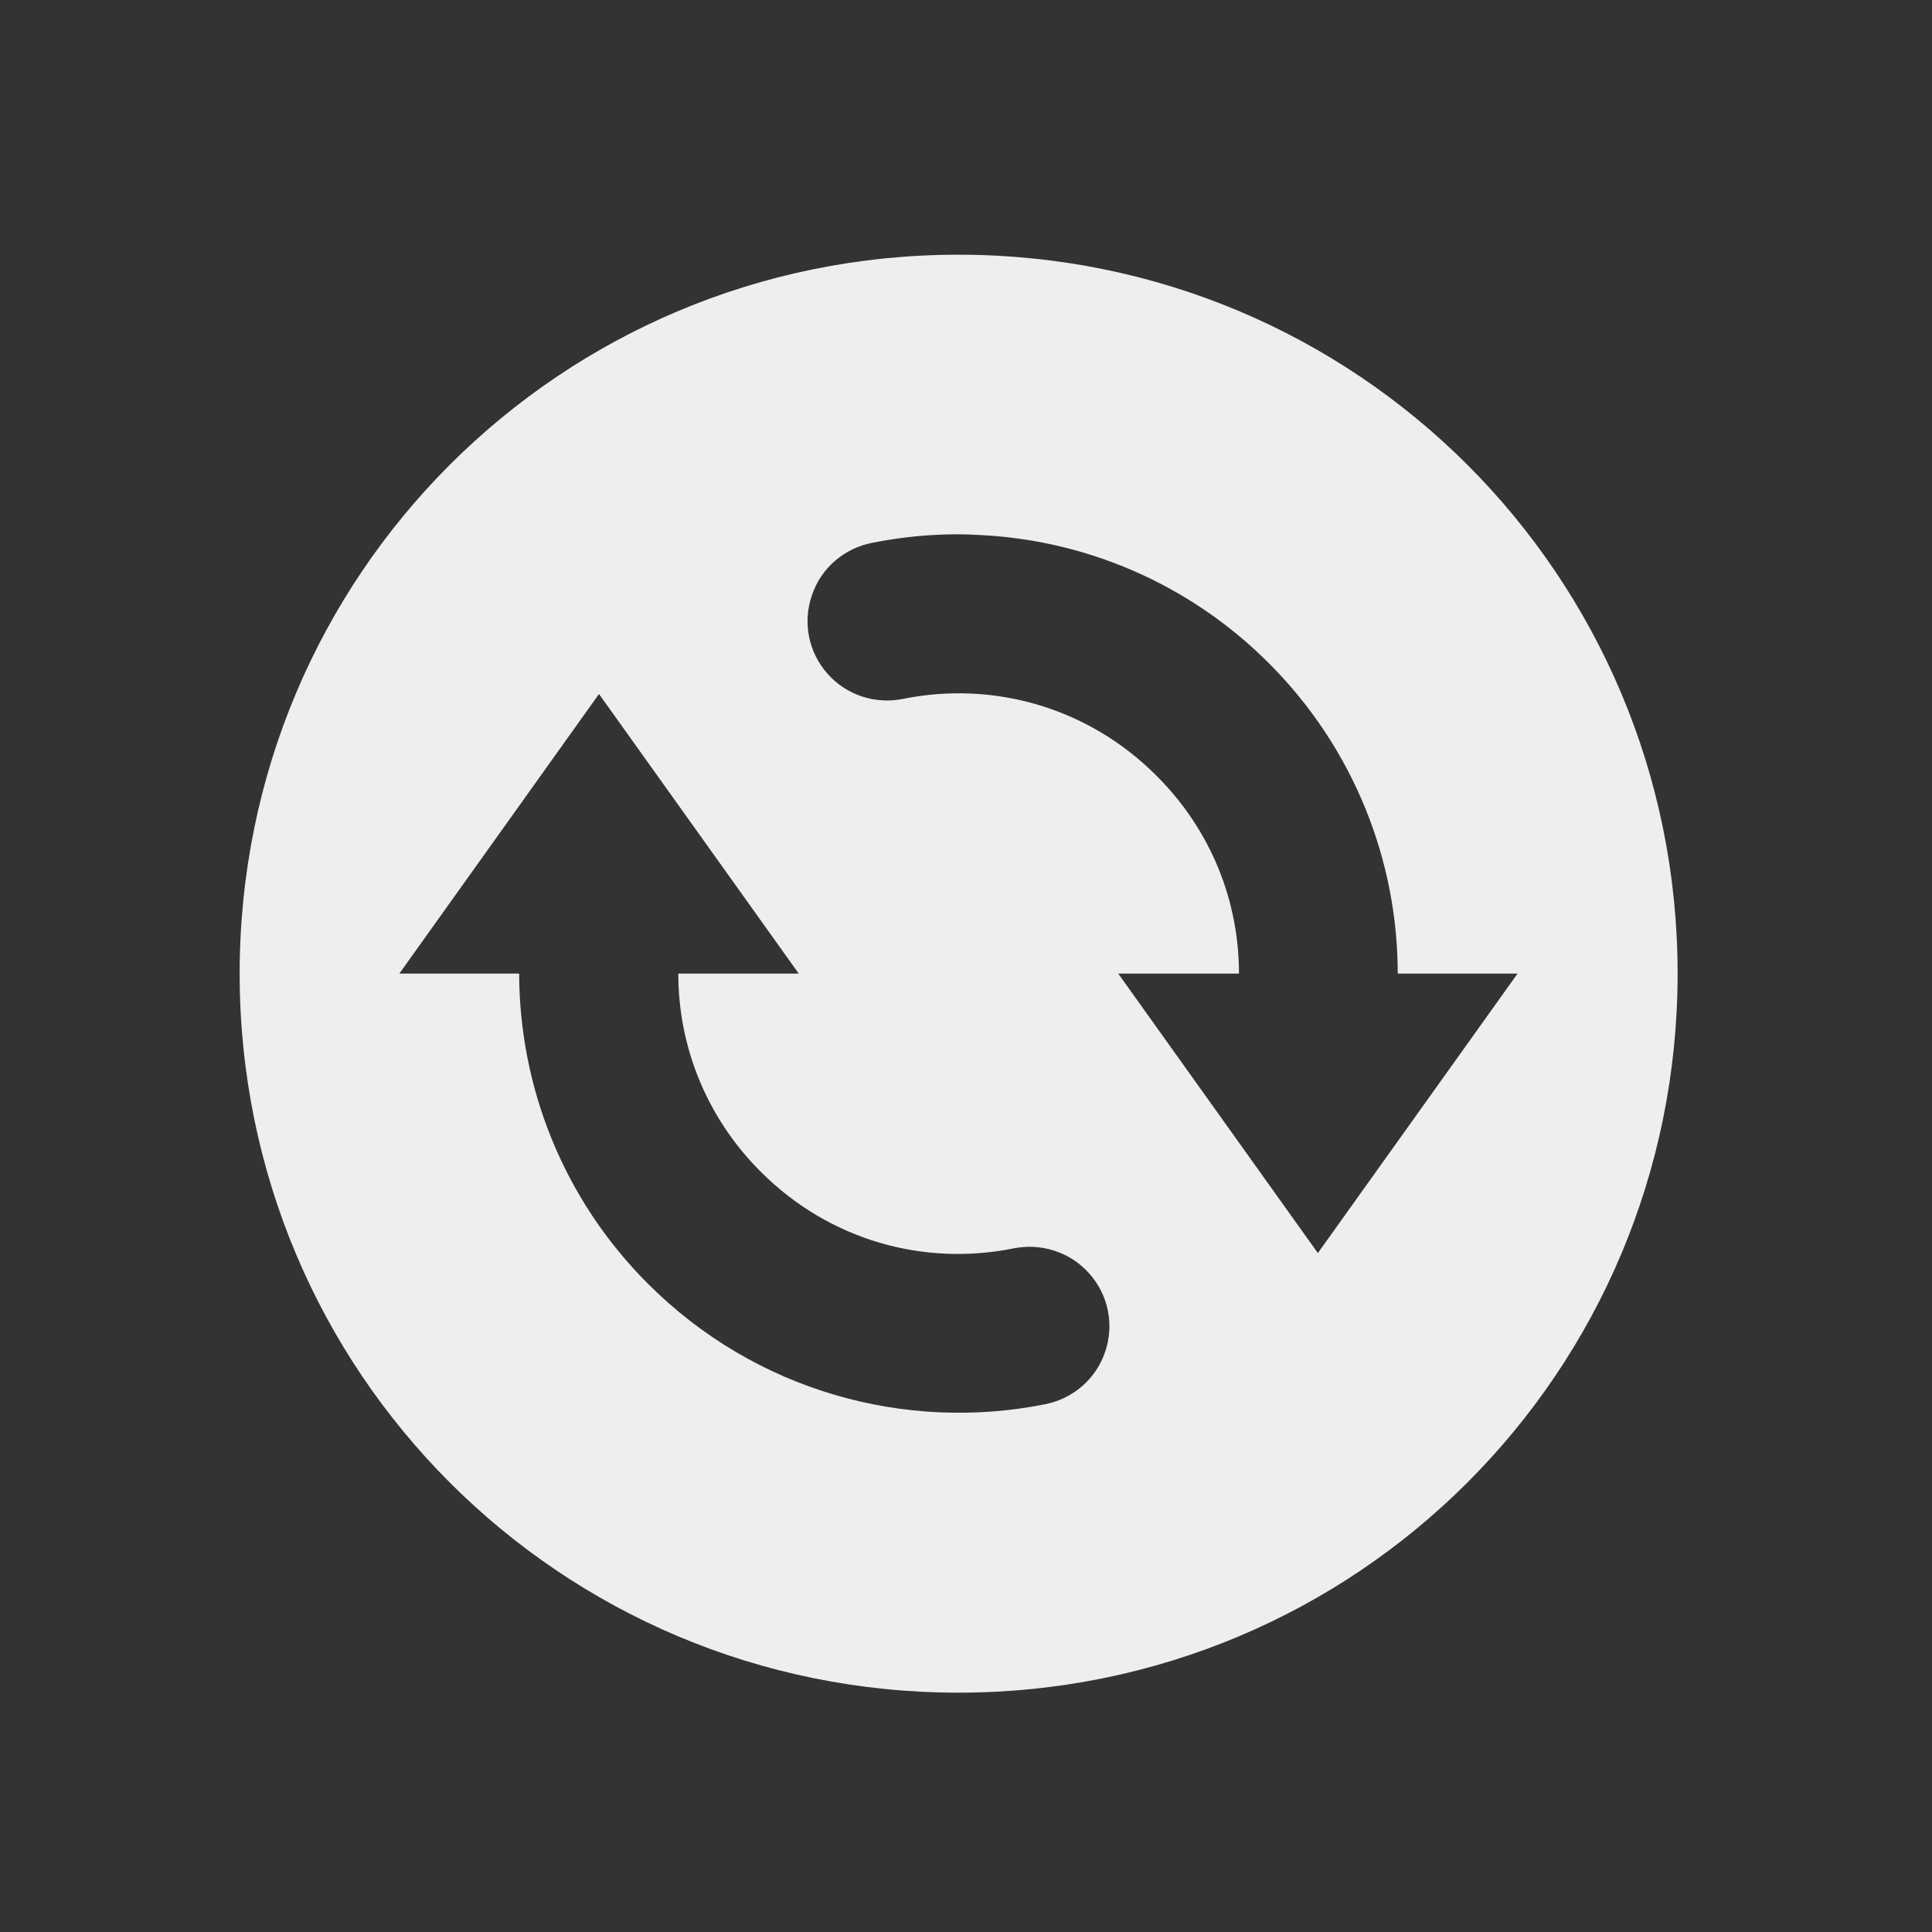 <?xml version="1.0" encoding="UTF-8"?>
<svg xmlns="http://www.w3.org/2000/svg" xmlns:xlink="http://www.w3.org/1999/xlink" width="24px" height="24px" viewBox="0 0 24 24" version="1.1">
<rect x="0" y="0" width="24" height="24" fill="#333333" stroke="none"/>
<g id="surface1">
<path style=" stroke:none;fill-rule:nonzero;fill:rgb(93.333%,93.333%,93.333%);fill-opacity:1;" d="M 11.906 3.164 C 6.961 3.164 2.977 7.148 2.977 12.094 C 2.977 17.043 6.961 21.027 11.906 21.027 C 16.855 21.027 20.84 17.043 20.84 12.094 C 20.84 7.148 16.855 3.164 11.906 3.164 Z M 11.902 6.637 C 11.984 6.637 12.066 6.641 12.148 6.645 C 13.465 6.703 14.762 7.238 15.762 8.238 C 16.824 9.301 17.363 10.699 17.363 12.094 L 18.852 12.094 L 16.371 15.566 L 13.891 12.094 L 15.391 12.094 C 15.391 11.207 15.055 10.324 14.367 9.637 C 13.504 8.773 12.324 8.461 11.227 8.68 C 10.879 8.754 10.516 8.637 10.281 8.371 C 10.043 8.105 9.969 7.73 10.086 7.395 C 10.199 7.055 10.488 6.809 10.84 6.742 C 11.191 6.672 11.547 6.637 11.902 6.637 Z M 7.441 8.621 L 9.922 12.094 L 8.426 12.094 C 8.426 12.98 8.762 13.867 9.449 14.555 C 10.312 15.418 11.488 15.73 12.59 15.508 C 12.938 15.438 13.297 15.555 13.531 15.82 C 13.77 16.086 13.844 16.461 13.727 16.797 C 13.613 17.133 13.324 17.379 12.977 17.445 C 11.25 17.789 9.387 17.285 8.051 15.949 C 6.988 14.887 6.453 13.492 6.449 12.094 L 4.961 12.094 Z M 7.441 8.621 "/>
</g>
</svg>

